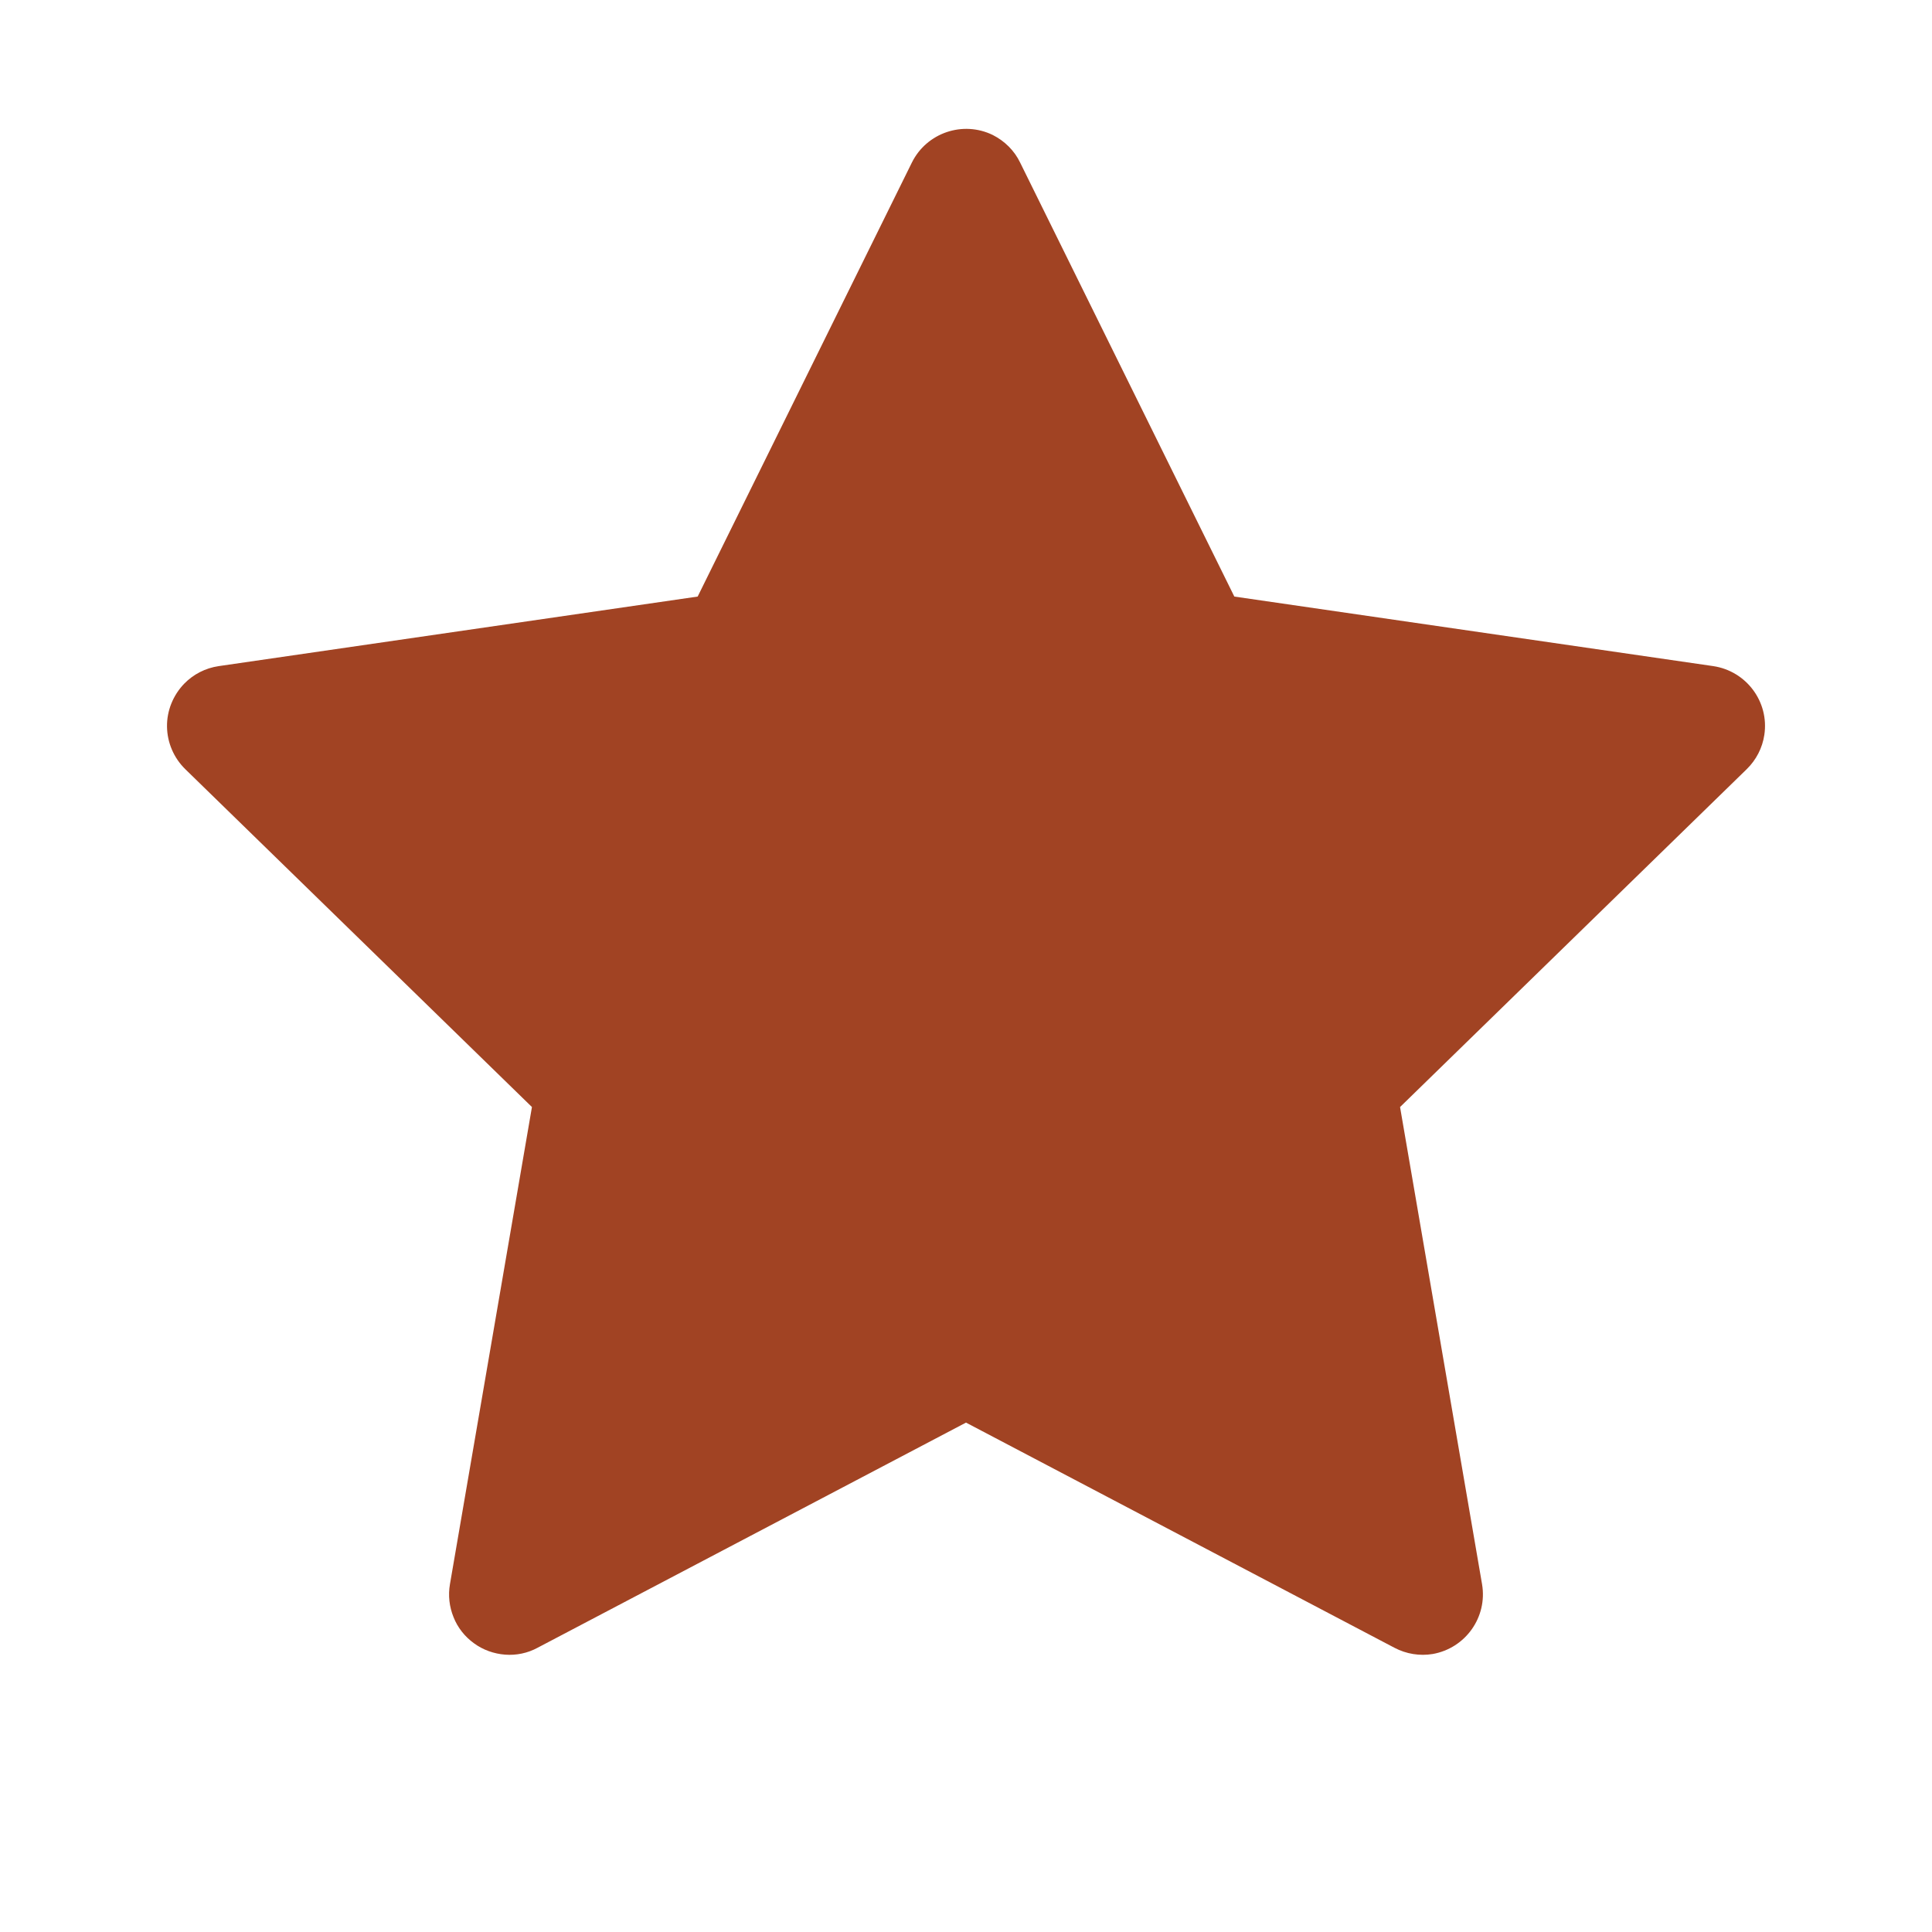 <svg width="9" height="9" viewBox="0 0 9 9" fill="none" xmlns="http://www.w3.org/2000/svg">
<path d="M7.981 3.103L5.75 2.779L4.752 0.757C4.725 0.701 4.68 0.657 4.625 0.629C4.486 0.561 4.317 0.618 4.248 0.757L3.25 2.779L1.019 3.103C0.957 3.112 0.901 3.141 0.858 3.185C0.806 3.239 0.777 3.311 0.778 3.385C0.779 3.46 0.81 3.531 0.863 3.583L2.478 5.157L2.096 7.38C2.087 7.432 2.093 7.485 2.113 7.534C2.132 7.582 2.165 7.624 2.208 7.655C2.25 7.686 2.301 7.704 2.353 7.708C2.405 7.712 2.458 7.701 2.504 7.676L4.5 6.627L6.496 7.676C6.551 7.705 6.614 7.715 6.674 7.705C6.827 7.678 6.93 7.533 6.904 7.38L6.522 5.157L8.137 3.583C8.181 3.54 8.21 3.484 8.219 3.423C8.242 3.269 8.135 3.126 7.981 3.103Z" fill="#A14323"/>
</svg>
